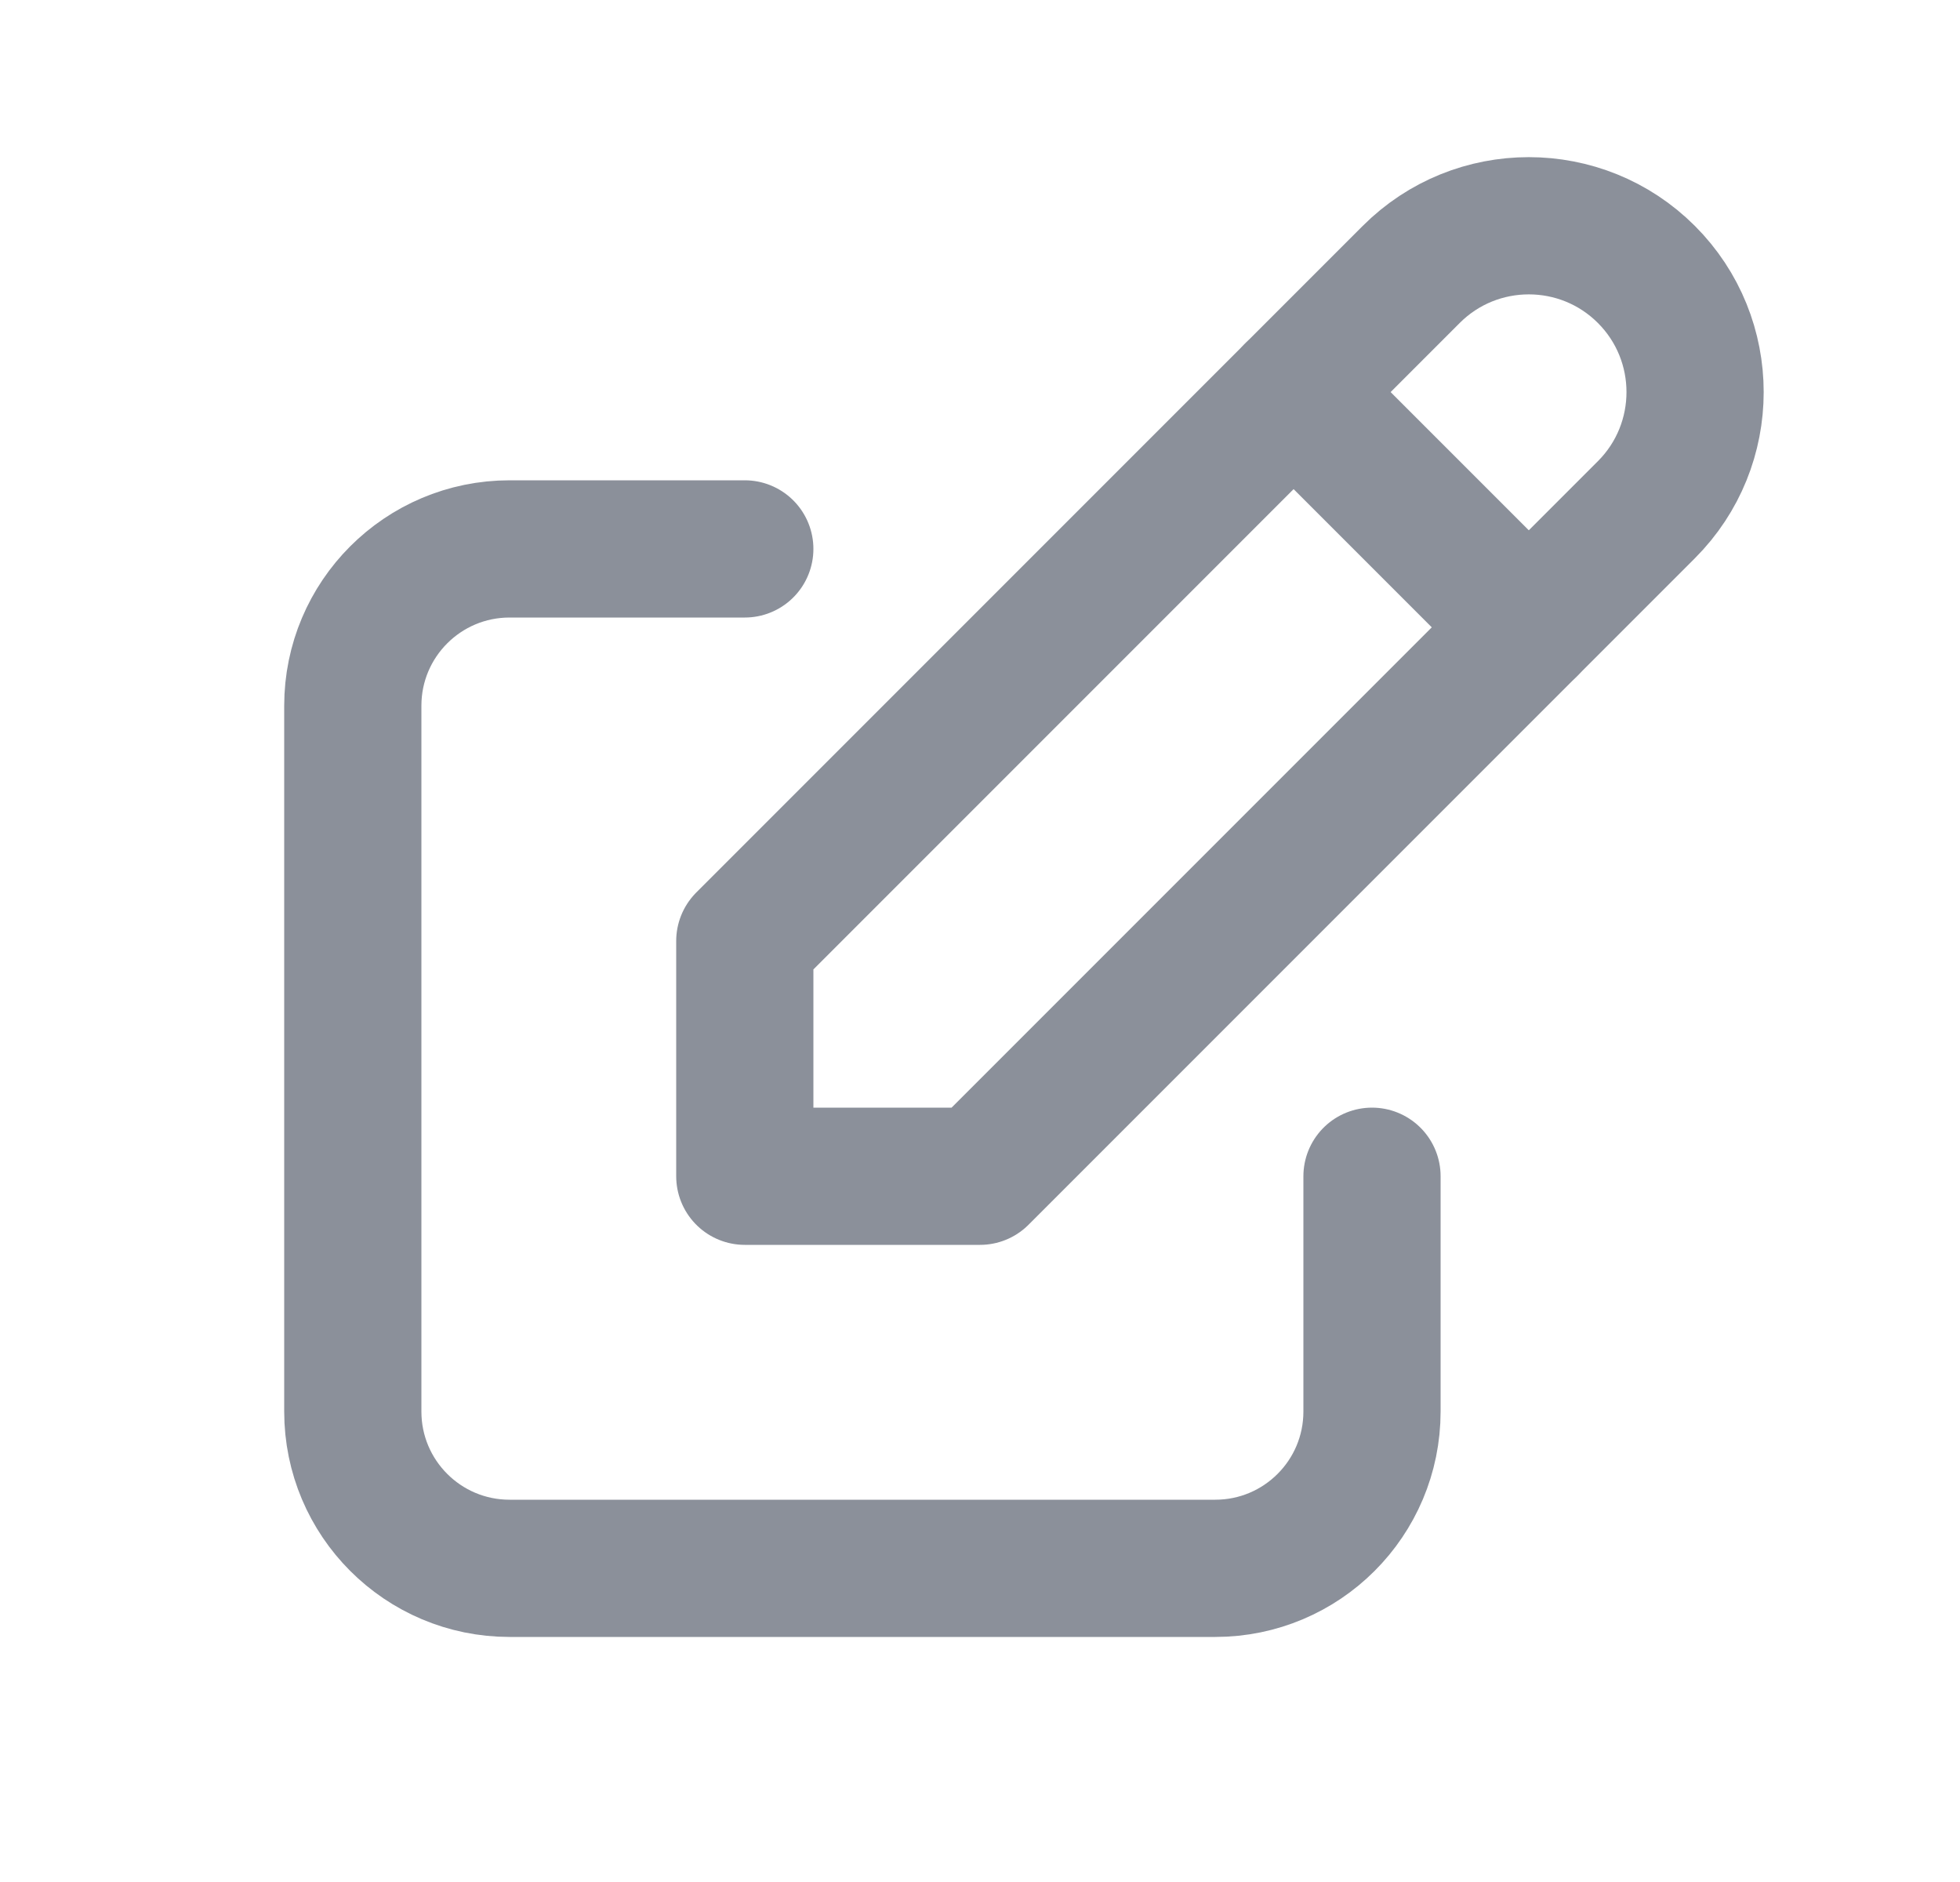 <svg xmlns="http://www.w3.org/2000/svg" width="25" height="24" viewBox="0 0 25 24" fill="none">
    <path
        d="M9.5 7H6.5C5.395 7 4.5 7.895 4.5 9V18C4.5 19.105 5.395 20 6.5 20H15.5C16.605 20 17.5 19.105 17.5 18V15"
        stroke="#8B909A" stroke-width="1.75" stroke-linecap="round" stroke-linejoin="round" />
    <path
        d="M9.5 15H12.5L21 6.5C21.828 5.672 21.828 4.328 21 3.5C20.172 2.672 18.828 2.672 18 3.5L9.5 12V15"
        stroke="#8B909A" stroke-width="1.75" stroke-linecap="round" stroke-linejoin="round" />
    <path d="M16.5 5L19.5 8" stroke="#8B909A" stroke-width="1.75" stroke-linecap="round"
        stroke-linejoin="round" />
</svg>